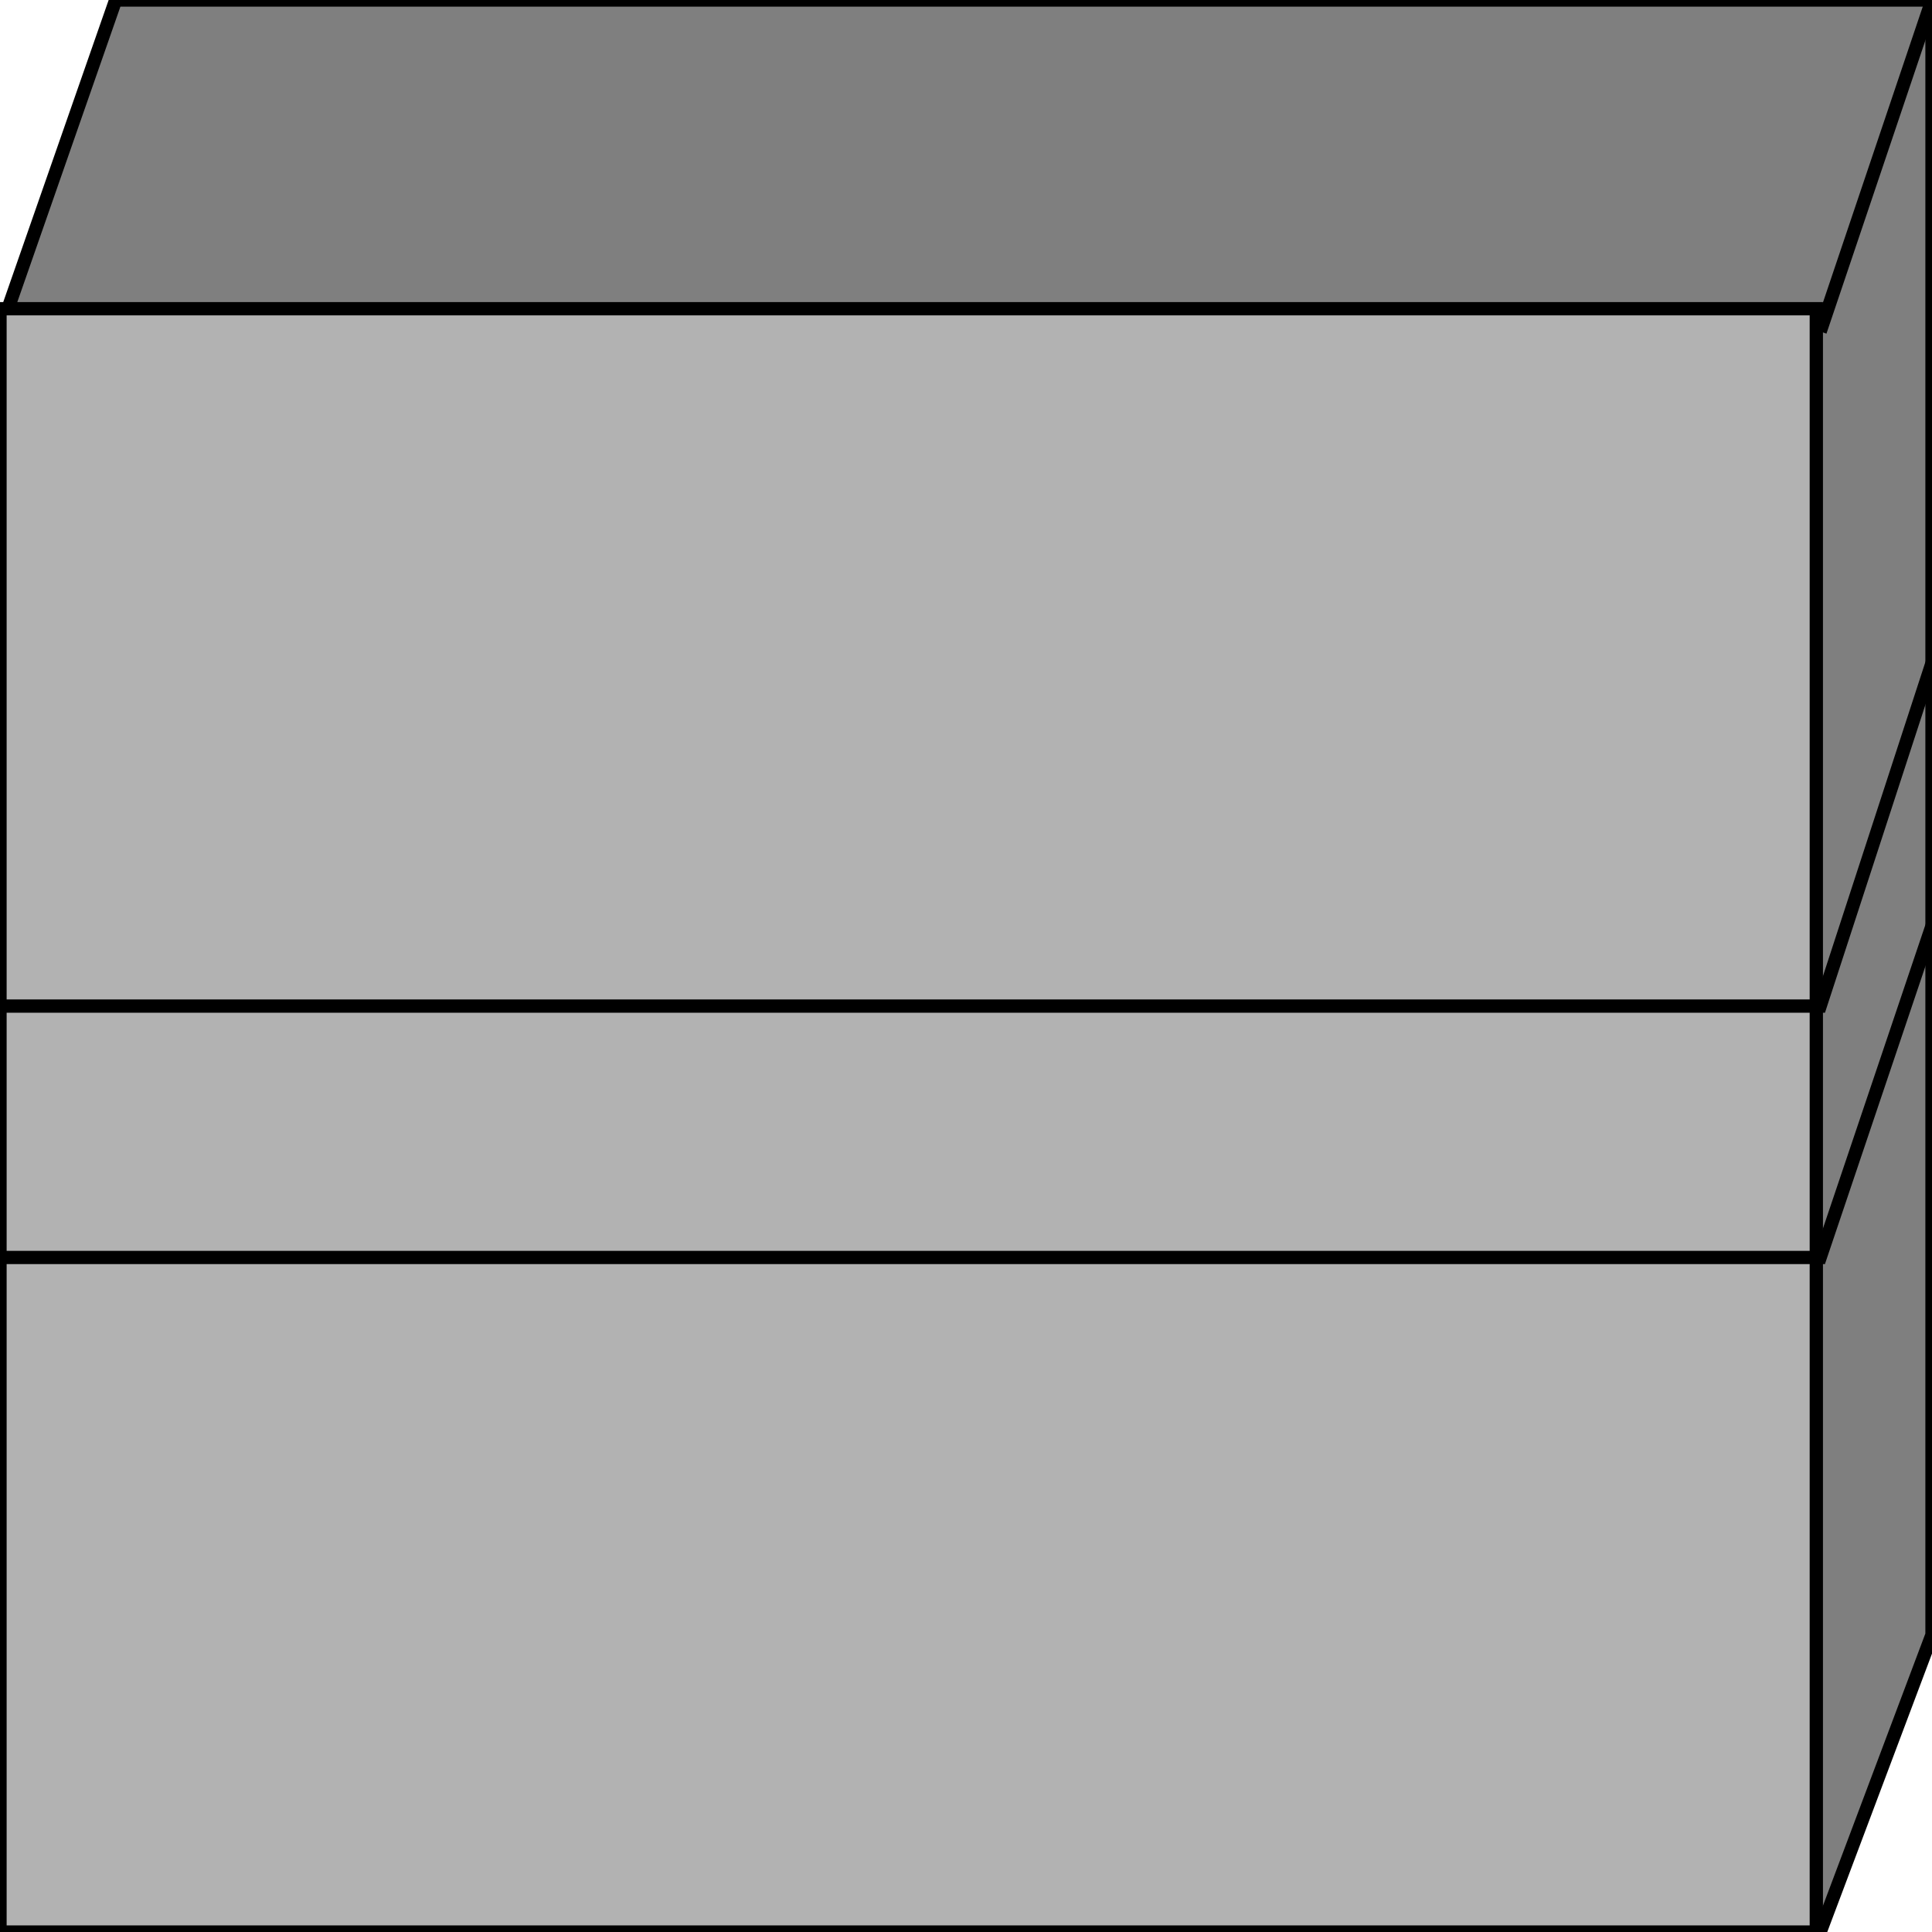 <svg width="150" height="150" viewBox="0 0 150 150" fill="none" xmlns="http://www.w3.org/2000/svg">
<g clip-path="url(#clip0_2109_192389)">
<path d="M0 25.74L8.982 0H150V126.923L141.317 150L0 25.74Z" fill="#7F7F7F" stroke="black" stroke-width="1.031"/>
<path d="M0 23.969H141.018V150.004H0V23.969Z" fill="#B2B2B2" stroke="black" stroke-width="1.031"/>
<path d="M141.317 25.74L150 0" stroke="black" stroke-width="1.031"/>
<path d="M0 78.112H141.317L150 51.484" stroke="black" stroke-width="1.031"/>
<path d="M0 97.63H141.317L150 71.891" stroke="black" stroke-width="1.031"/>
</g>
<defs>
<clipPath id="clip0_2109_192389">
<rect width="150" height="150" fill="white"/>
</clipPath>
</defs>
</svg>
